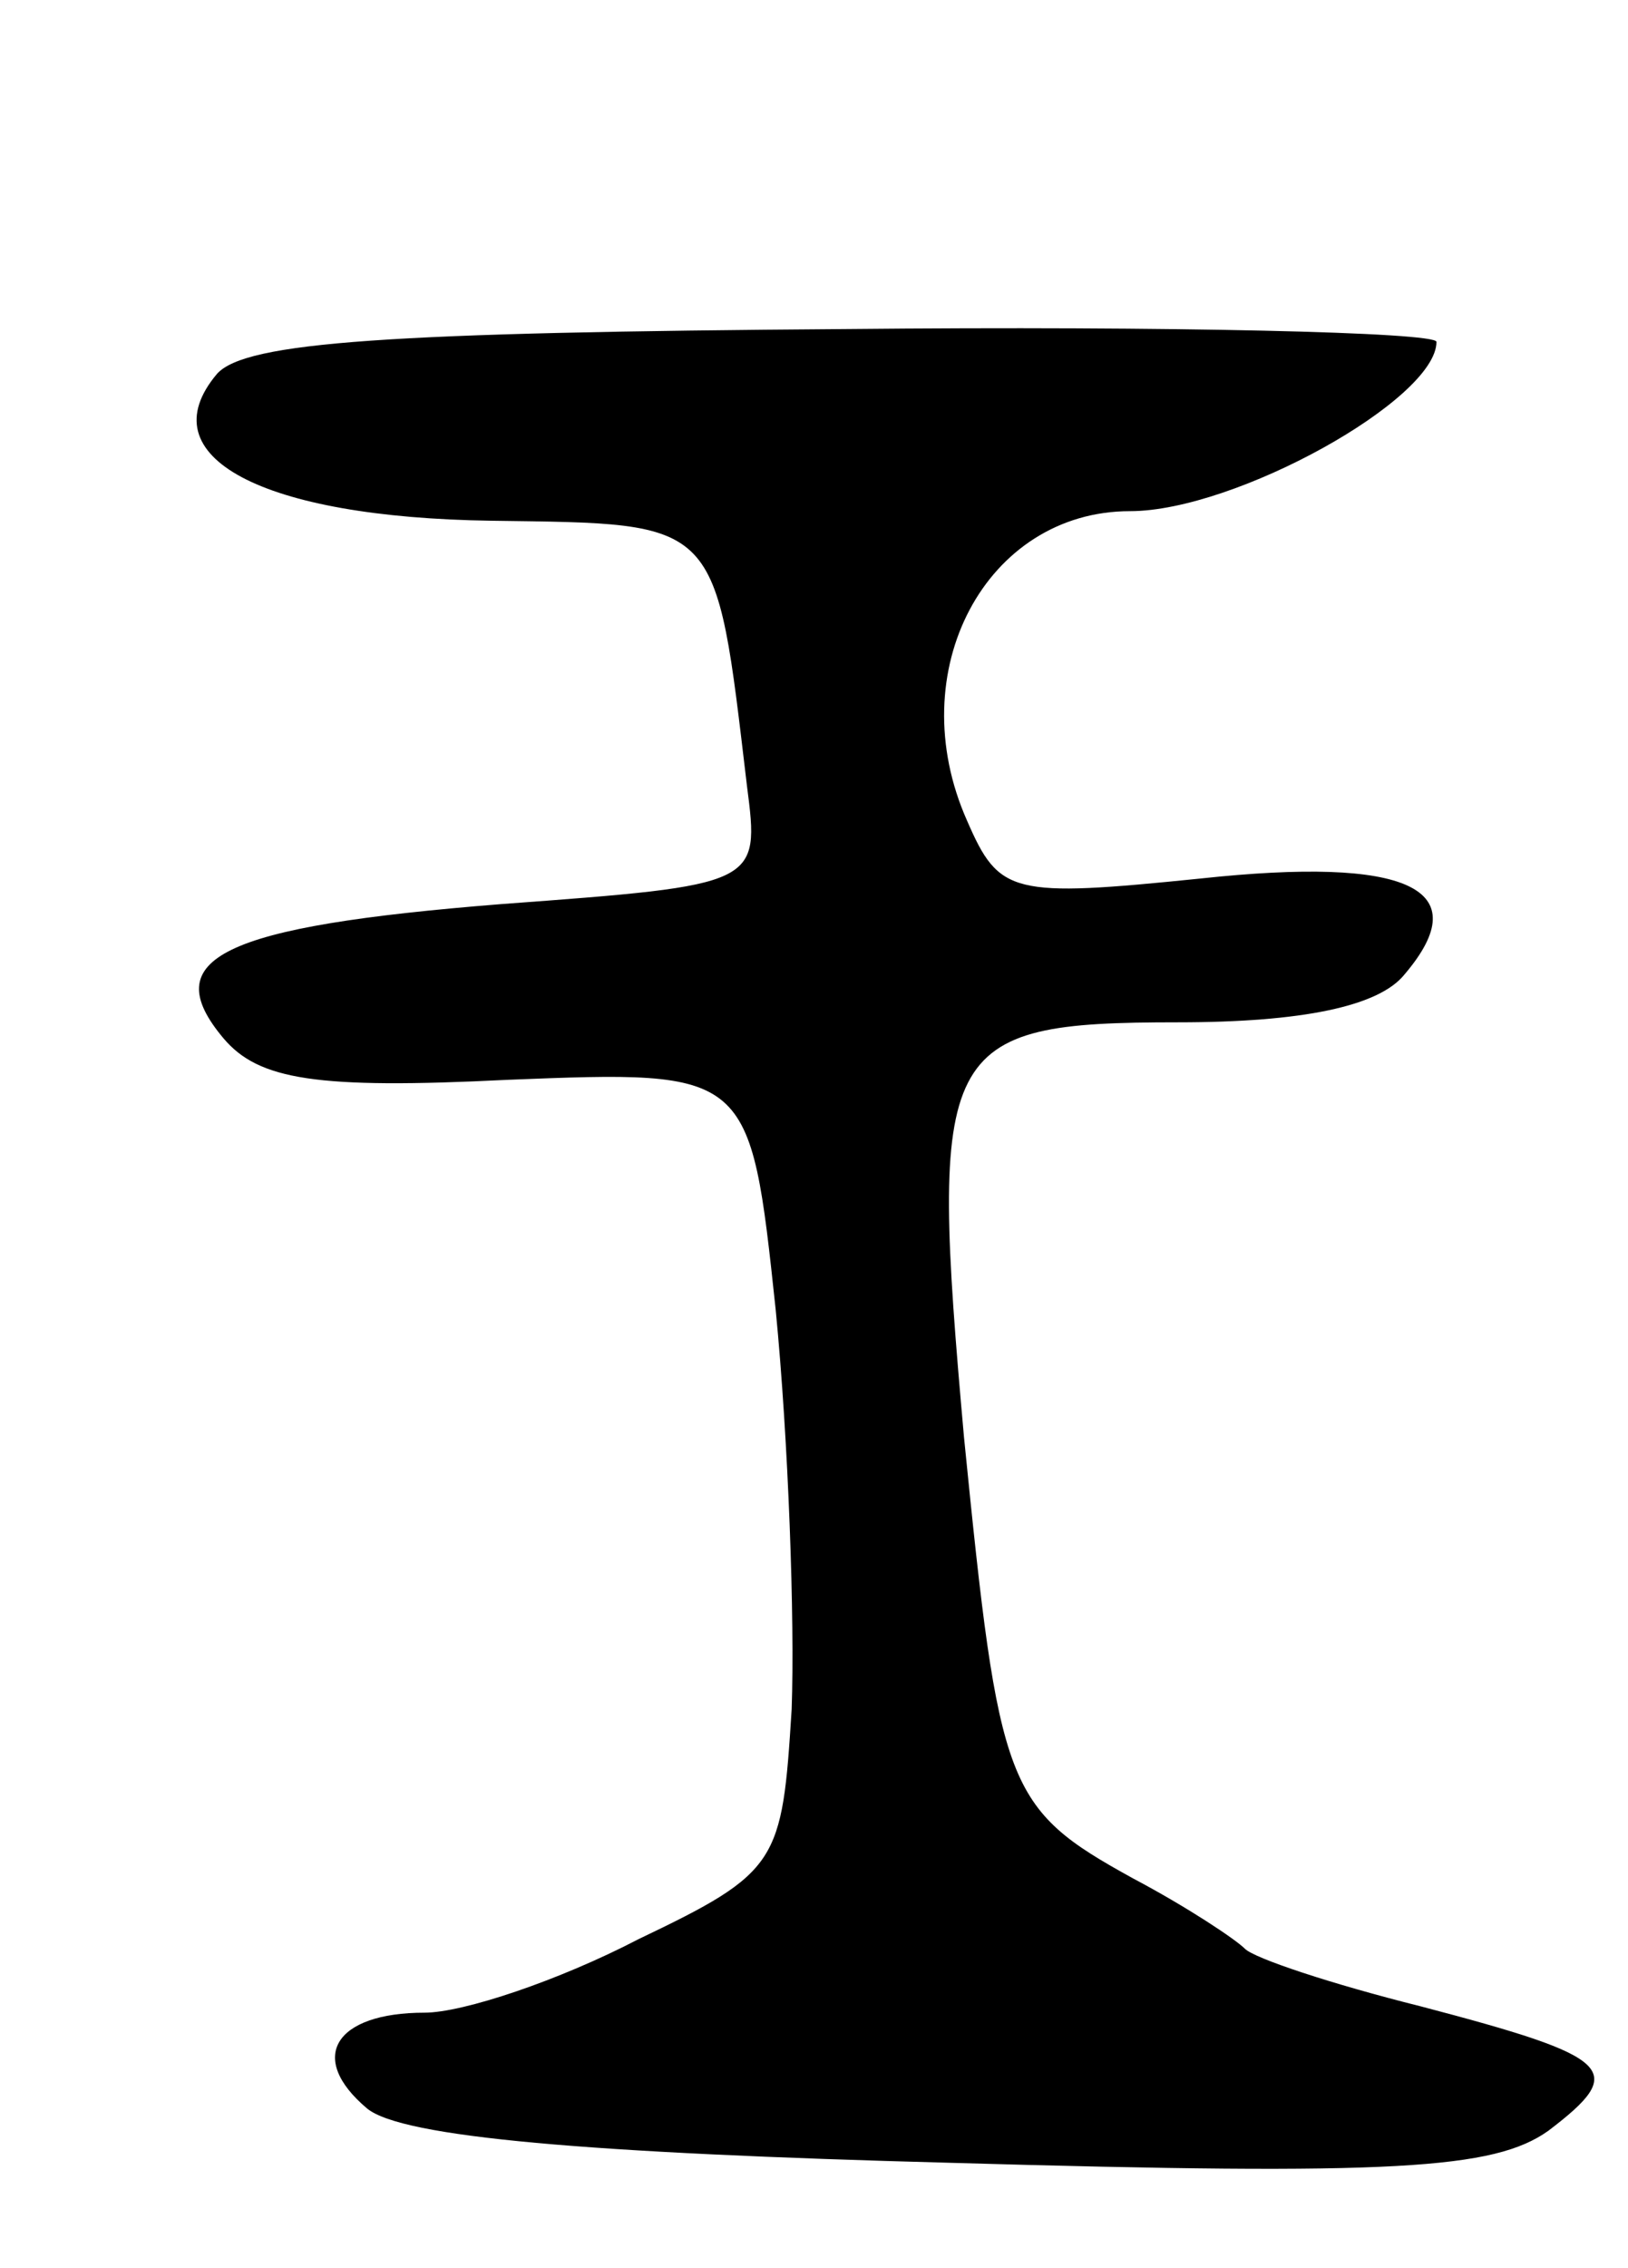 <svg version="1.0" xmlns="http://www.w3.org/2000/svg"
 width="51pt" height="71pt" viewBox="0 0 51 71"
 preserveAspectRatio="xMidYMid meet">
<g transform="translate(0,71) scale(0.1,-0.1)"
fill="#000000" stroke="none">
<path d="M68 593 c-22 -26 14 -45 86 -46 72 -1 70 1 80 -83 4 -31 4 -31 -77
-37 -88 -7 -108 -17 -87 -42 11 -13 29 -16 89 -13 76 3 76 3 84 -72 4 -41 6
-97 5 -125 -3 -48 -4 -51 -48 -72 -25 -13 -55 -23 -67 -23 -28 0 -37 -14 -18
-30 11 -9 69 -14 183 -17 139 -4 170 -2 187 10 25 19 21 23 -40 39 -28 7 -52
15 -55 18 -3 3 -18 13 -35 22 -40 22 -42 28 -53 138 -11 123 -8 130 67 130 39
0 63 5 71 15 23 27 1 37 -64 30 -59 -6 -63 -5 -73 18 -21 47 6 97 51 97 33 0
96 35 96 53 0 3 -83 5 -185 4 -143 -1 -188 -4 -197 -14z"/>
</g>
</svg>
